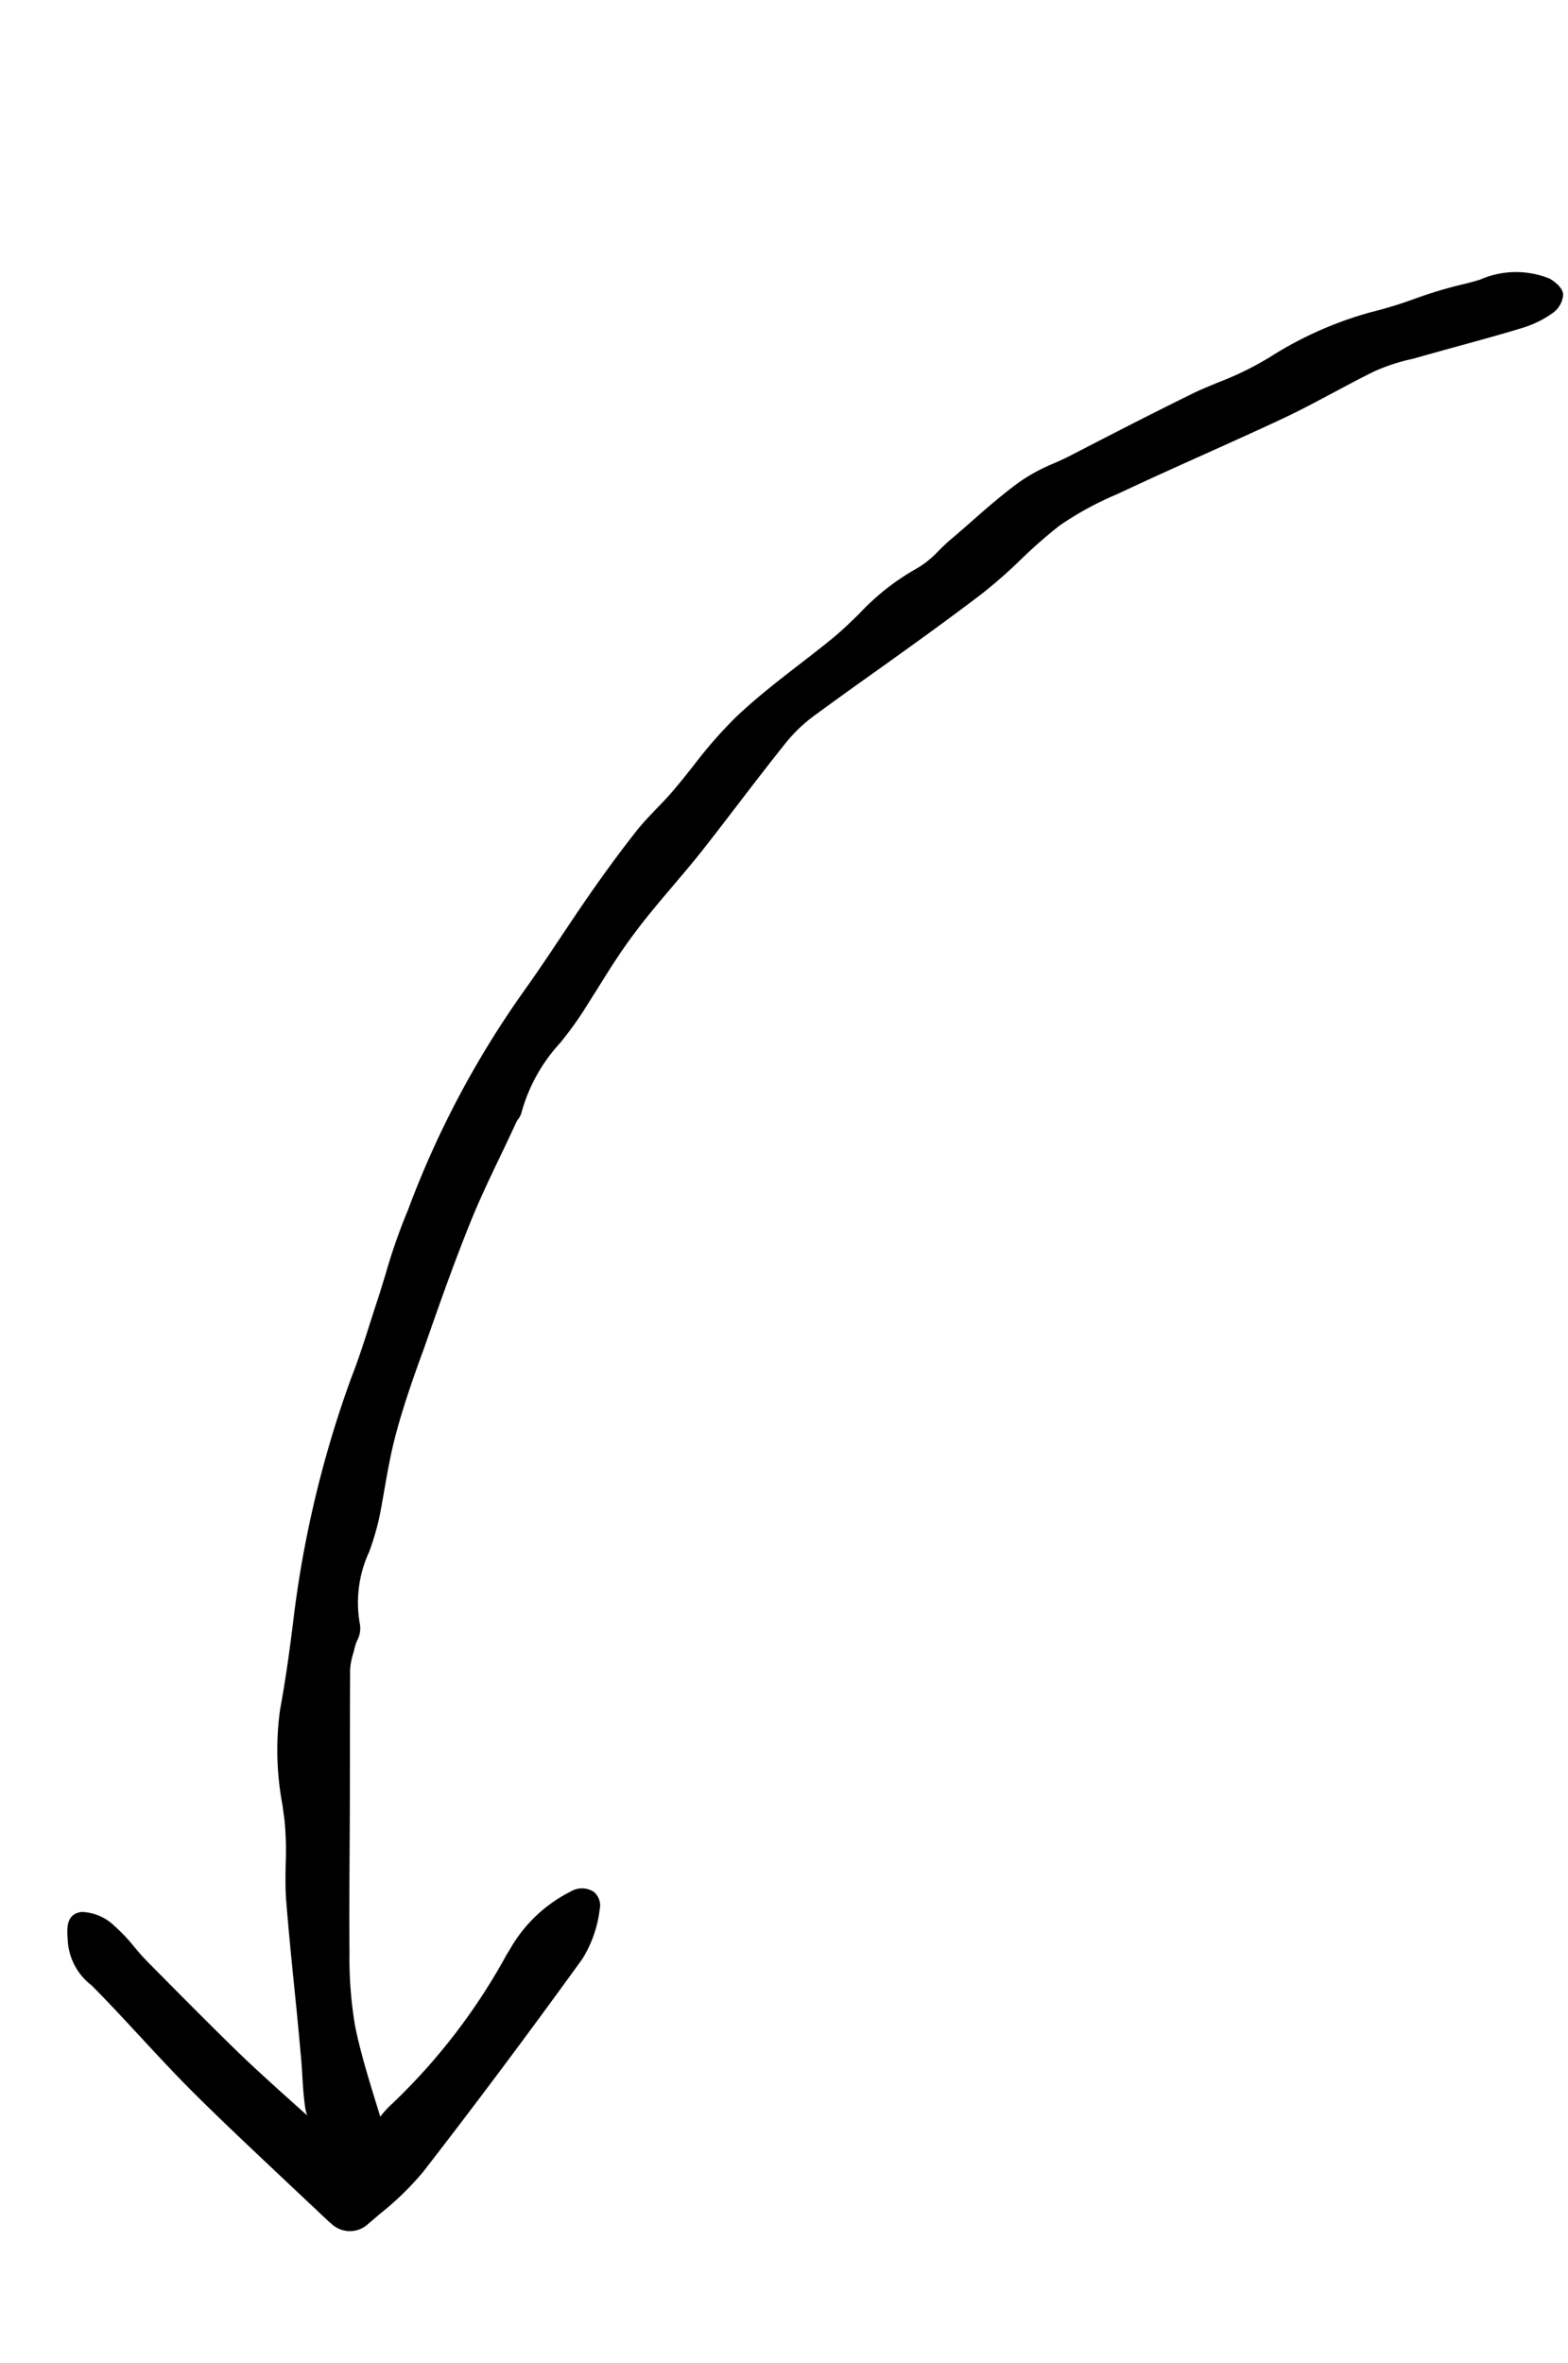 <svg xmlns="http://www.w3.org/2000/svg" width="72.962" height="109.905" viewBox="0 0 72.962 109.905"><path d="M23.143,88.062a.828.828,0,0,0-.6-.65,1.018,1.018,0,0,0-.971.423,6.72,6.72,0,0,0-1.49,3.592l-.044.343A28.28,28.28,0,0,1,18,100.223a4.266,4.266,0,0,0-.262.783c-.17-.194-.339-.393-.51-.587-.774-.887-1.571-1.806-2.257-2.764a18.759,18.759,0,0,1-1.647-3.045c-.641-1.4-1.268-2.837-1.876-4.225-.375-.854-.749-1.712-1.129-2.567l-.5-1.125q-.913-2.05-1.808-4.085a3.035,3.035,0,0,1-.181-.748c-.012-.093-.029-.188-.047-.278a2.341,2.341,0,0,1-.033-.353,1.182,1.182,0,0,0-.209-.782,5.61,5.61,0,0,1-.957-3.231,12.674,12.674,0,0,0-.223-1.661c-.095-.418-.2-.838-.305-1.254-.207-.829-.422-1.688-.558-2.546-.217-1.346-.327-2.7-.417-3.961l0-.065c-.173-2.082-.353-4.24-.426-6.343-.045-1.157-.014-2.321.018-3.452q.026-.868.037-1.74a.845.845,0,0,1,.023-.164.861.861,0,0,0,.01-.374,7.851,7.851,0,0,1,.334-3.664,17.191,17.191,0,0,0,.374-1.734c.06-.4.115-.807.177-1.214.141-1.022.29-2.074.522-3.078.208-.936.488-1.884.754-2.8.191-.654.393-1.331.565-2.011.23-.9.444-1.8.659-2.7.276-1.151.561-2.336.867-3.5a7.128,7.128,0,0,1,.708-1.7q.88-1.537,1.78-3.053c1-1.7,2.034-3.467,3-5.229a22.778,22.778,0,0,0,1.022-2.218,22.829,22.829,0,0,1,1.006-2.179,14.928,14.928,0,0,1,1.832-2.4l.214-.245c.9-1.042,1.833-2.084,2.74-3.1s1.835-2.052,2.74-3.1c.545-.633,1.061-1.3,1.562-1.94.451-.579.913-1.176,1.394-1.747a8.966,8.966,0,0,1,1.379-1.236c.518-.433,1.042-.866,1.563-1.293.828-.679,1.688-1.381,2.508-2.094a4.828,4.828,0,0,0,.99-1.187,1.152,1.152,0,0,0,.1-1c-.171-.311-.7-.394-.869-.413A4.161,4.161,0,0,0,29.713,2.19c-.233.2-.464.39-.7.565a20.063,20.063,0,0,0-1.7,1.47A19.41,19.41,0,0,1,25.722,5.61a17.226,17.226,0,0,0-3.5,3.891l-.284.39A14.2,14.2,0,0,1,20.6,11.438c-.346.363-.711.737-1.035,1.138-1.348,1.616-2.676,3.274-3.978,4.9-.157.191-.324.38-.5.572a8.4,8.4,0,0,0-1.131,1.478c-.488.855-.914,1.775-1.322,2.667-.165.359-.328.712-.5,1.065-.105.216-.194.446-.285.671a4.439,4.439,0,0,1-.585,1.158,11.044,11.044,0,0,0-1.6,3.028c-.194.489-.4,1-.631,1.469C8.727,30.2,8.4,30.8,8.074,31.41,7.485,32.5,6.879,33.64,6.395,34.8A20.642,20.642,0,0,0,5.5,37.686c-.129.5-.263,1.022-.413,1.522-.1.332-.219.662-.339.991-.144.4-.293.817-.41,1.236-.251.977-.491,2.031-.747,3.325-.174.887-.33,1.788-.48,2.665-.175,1.029-.358,2.088-.571,3.123a44.045,44.045,0,0,0-.771,11.43l.005.219a27.2,27.2,0,0,0,.25,2.882c.054.433.108.861.152,1.292.035.365.076.726.116,1.091.1.89.2,1.813.241,2.721A50.514,50.514,0,0,0,4.7,81.706c.317,1.05.733,2.445,1.081,3.9a13.718,13.718,0,0,0,1.9,4l.359.579a14.583,14.583,0,0,1,.894,1.862c.217.514.441,1.041.71,1.542.632,1.161,1.294,2.325,1.936,3.446.516.9,1.031,1.8,1.535,2.713.177.307.347.623.51.943.249.475.5.962.8,1.423.053.078.12.144.175.217-.312-.1-.618-.2-.93-.3-1.028-.334-2.09-.677-3.113-1.047-1.88-.691-3.777-1.433-5.618-2.15L4.861,98.8c-.269-.1-.541-.235-.807-.365a7.933,7.933,0,0,0-1.209-.5,2.283,2.283,0,0,0-1.669.024c-.638.385-.3,1-.06,1.452l.067.124a2.825,2.825,0,0,0,1.808,1.354c1.041.4,2.081.85,3.088,1.28,1.13.483,2.294.981,3.467,1.423,1.851.7,3.75,1.356,5.585,2l2.363.825c.058.021.117.037.176.053a1.251,1.251,0,0,0,1.592-.707c.1-.2.194-.41.291-.612a13.651,13.651,0,0,0,1.054-2.633c.944-3.845,1.837-7.777,2.731-12.028A5.589,5.589,0,0,0,23.143,88.062Z" transform="matrix(0.914, 0.407, -0.407, 0.914, 42.591, -1.083)"/></svg>